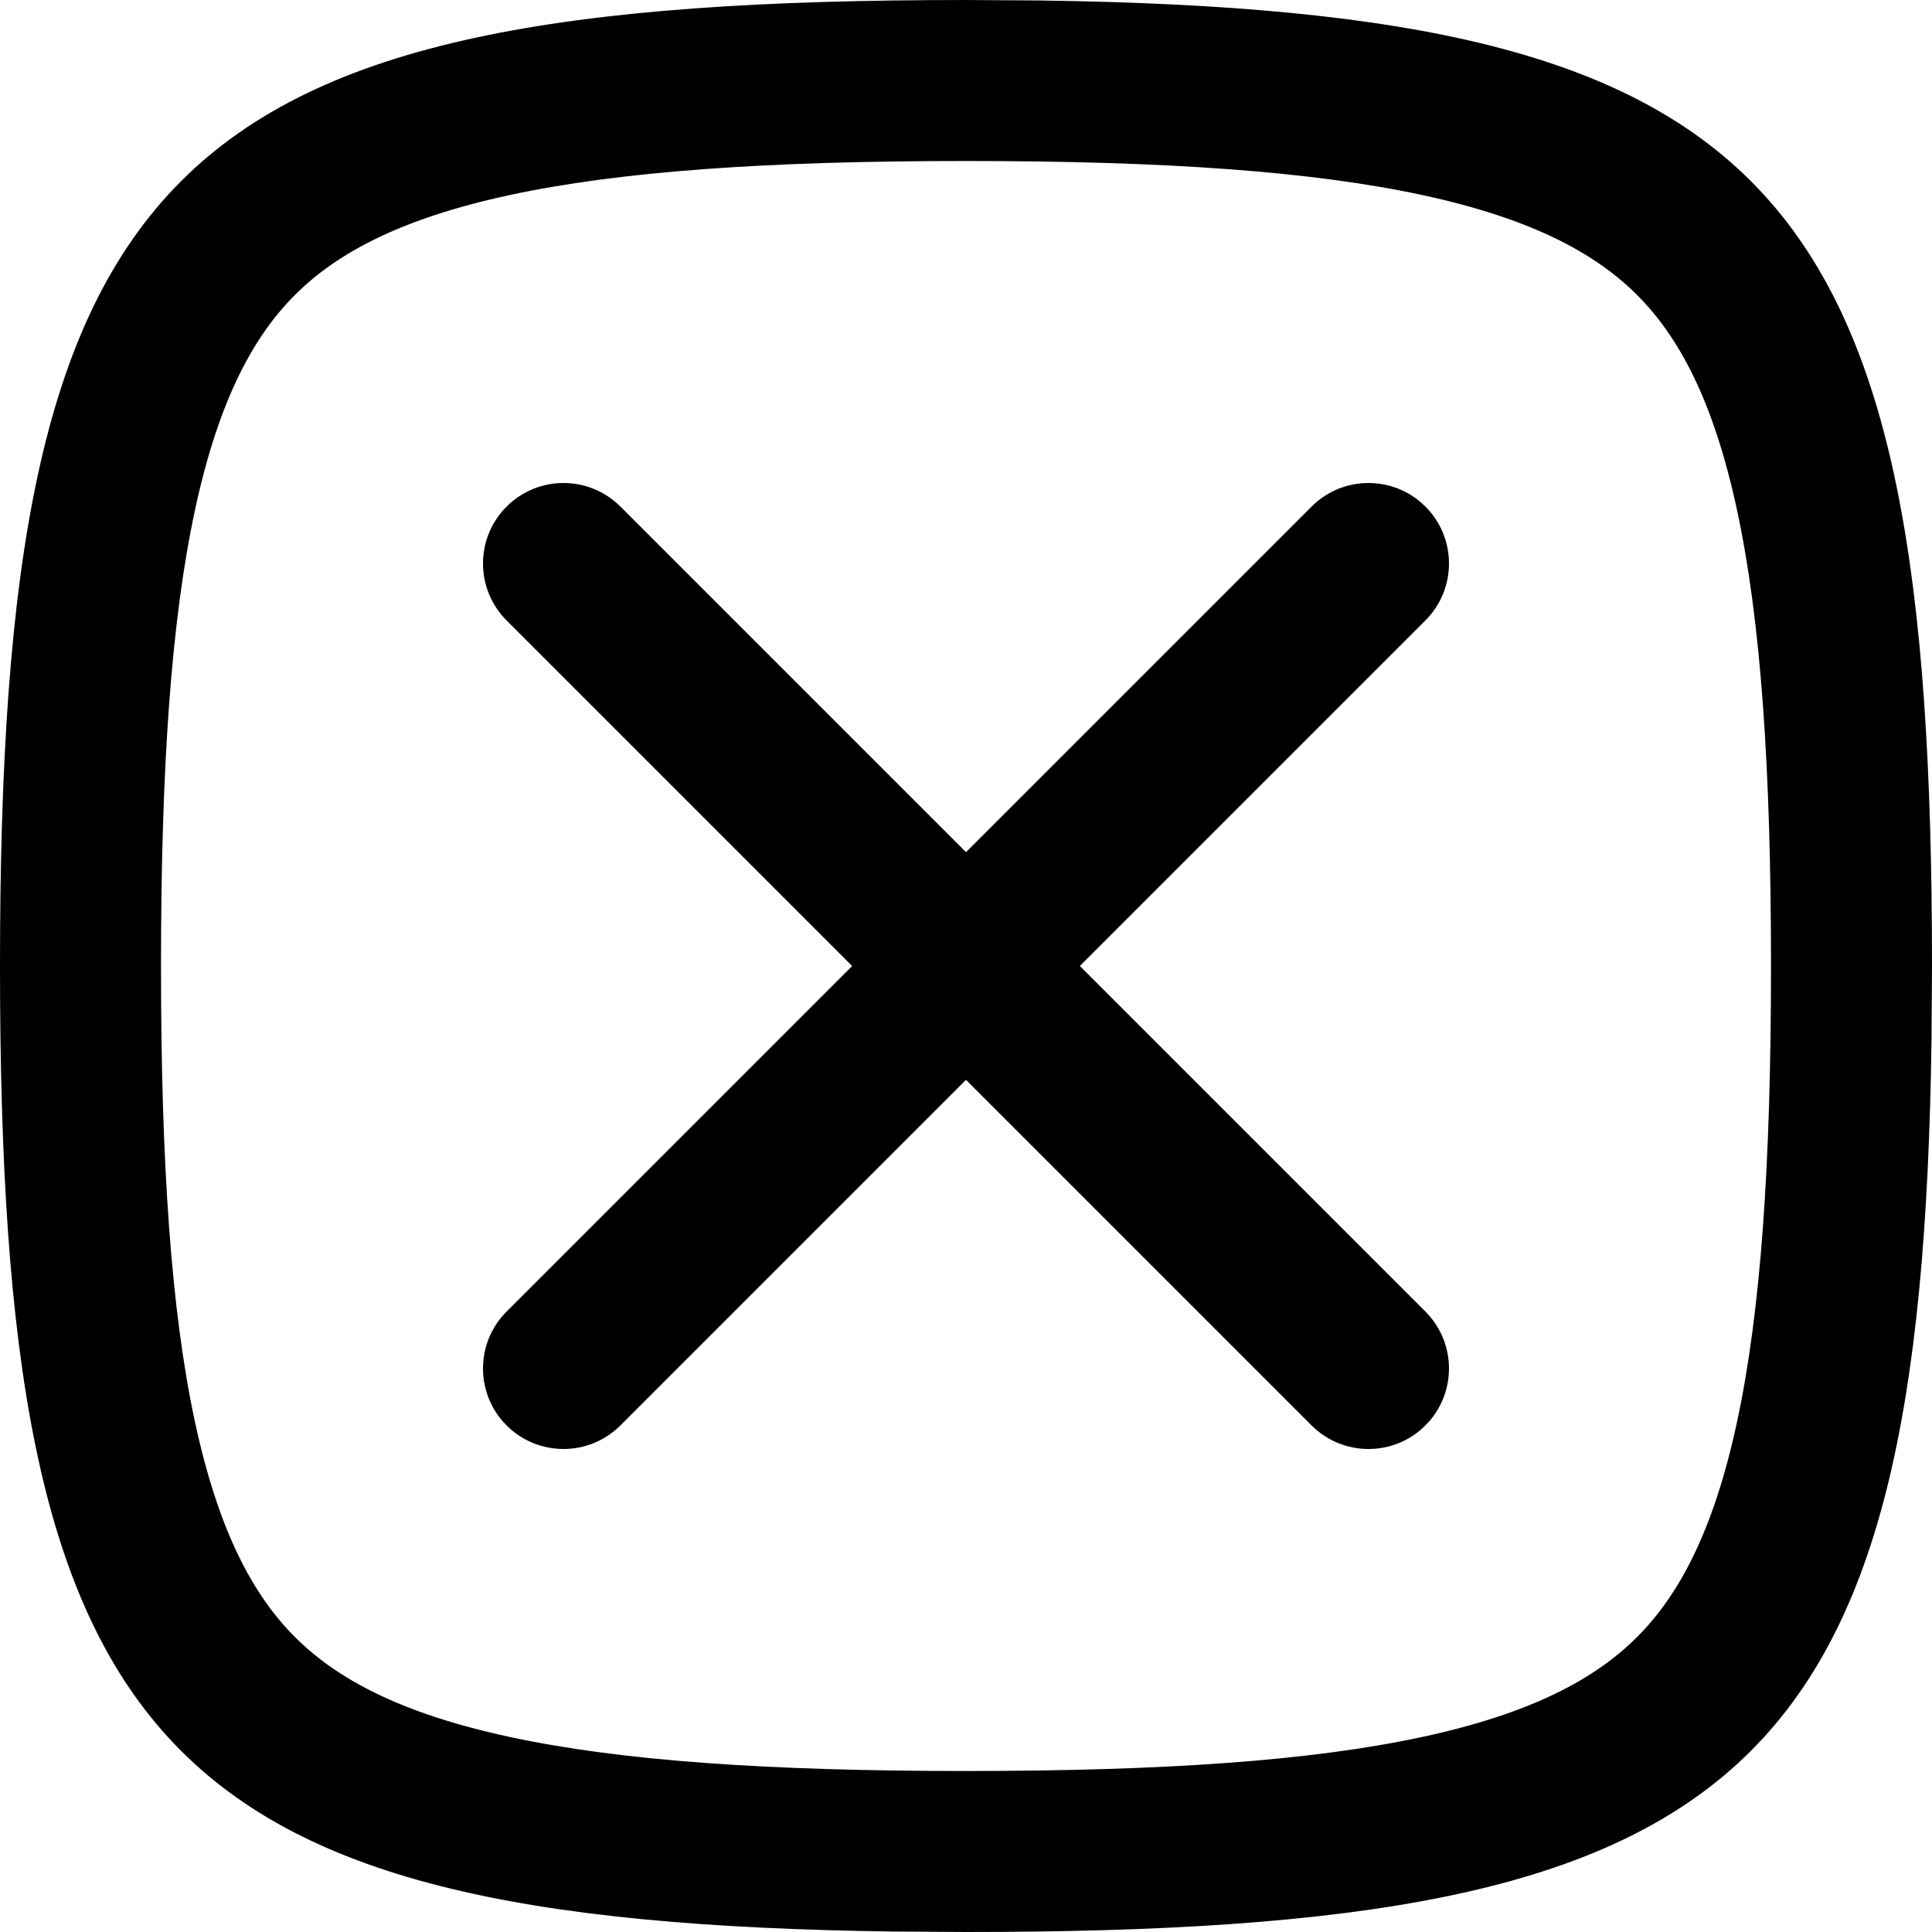 <svg width="256" height="256" viewBox="0 0 256 256" fill="none" xmlns="http://www.w3.org/2000/svg">
<path d="M173.792 67.125C177.957 62.96 184.709 62.959 188.875 67.125C193.04 71.291 193.04 78.043 188.875 82.208L143.083 128L188.875 173.792C193.04 177.957 193.04 184.709 188.875 188.875C184.709 193.041 177.957 193.04 173.792 188.875L128 143.083L82.208 188.875C78.043 193.041 71.291 193.04 67.125 188.875C62.959 184.709 62.959 177.957 67.125 173.792L112.917 128L67.125 82.208C62.959 78.043 62.959 71.291 67.125 67.125C71.291 62.96 78.043 62.959 82.208 67.125L128 112.917L173.792 67.125Z" fill="black"/>
<path fill-rule="evenodd" clip-rule="evenodd" d="M137.75 0.062C235.979 1.414 256 24.666 256 128L255.938 137.75C254.586 235.979 231.334 256 128 256L118.25 255.938C20.021 254.586 0 231.334 0 128C6.78174e-07 21.333 21.333 0 128 0L137.75 0.062ZM128 21.333C101.757 21.333 82.242 22.675 67.5 25.854C52.998 28.982 44.587 33.58 39.083 39.083C33.58 44.587 28.982 52.998 25.854 67.5C22.675 82.242 21.333 101.757 21.333 128C21.333 154.243 22.675 173.758 25.854 188.5C28.982 203.002 33.58 211.413 39.083 216.917C44.587 222.421 52.998 227.018 67.5 230.146C82.242 233.325 101.757 234.667 128 234.667C154.243 234.667 173.758 233.325 188.5 230.146C203.002 227.018 211.413 222.421 216.917 216.917C222.421 211.413 227.018 203.002 230.146 188.5C233.325 173.758 234.667 154.243 234.667 128C234.667 101.757 233.325 82.242 230.146 67.5C227.018 52.998 222.421 44.587 216.917 39.083C211.413 33.58 203.002 28.982 188.5 25.854C173.758 22.675 154.243 21.333 128 21.333Z" fill="black"/>
</svg>
